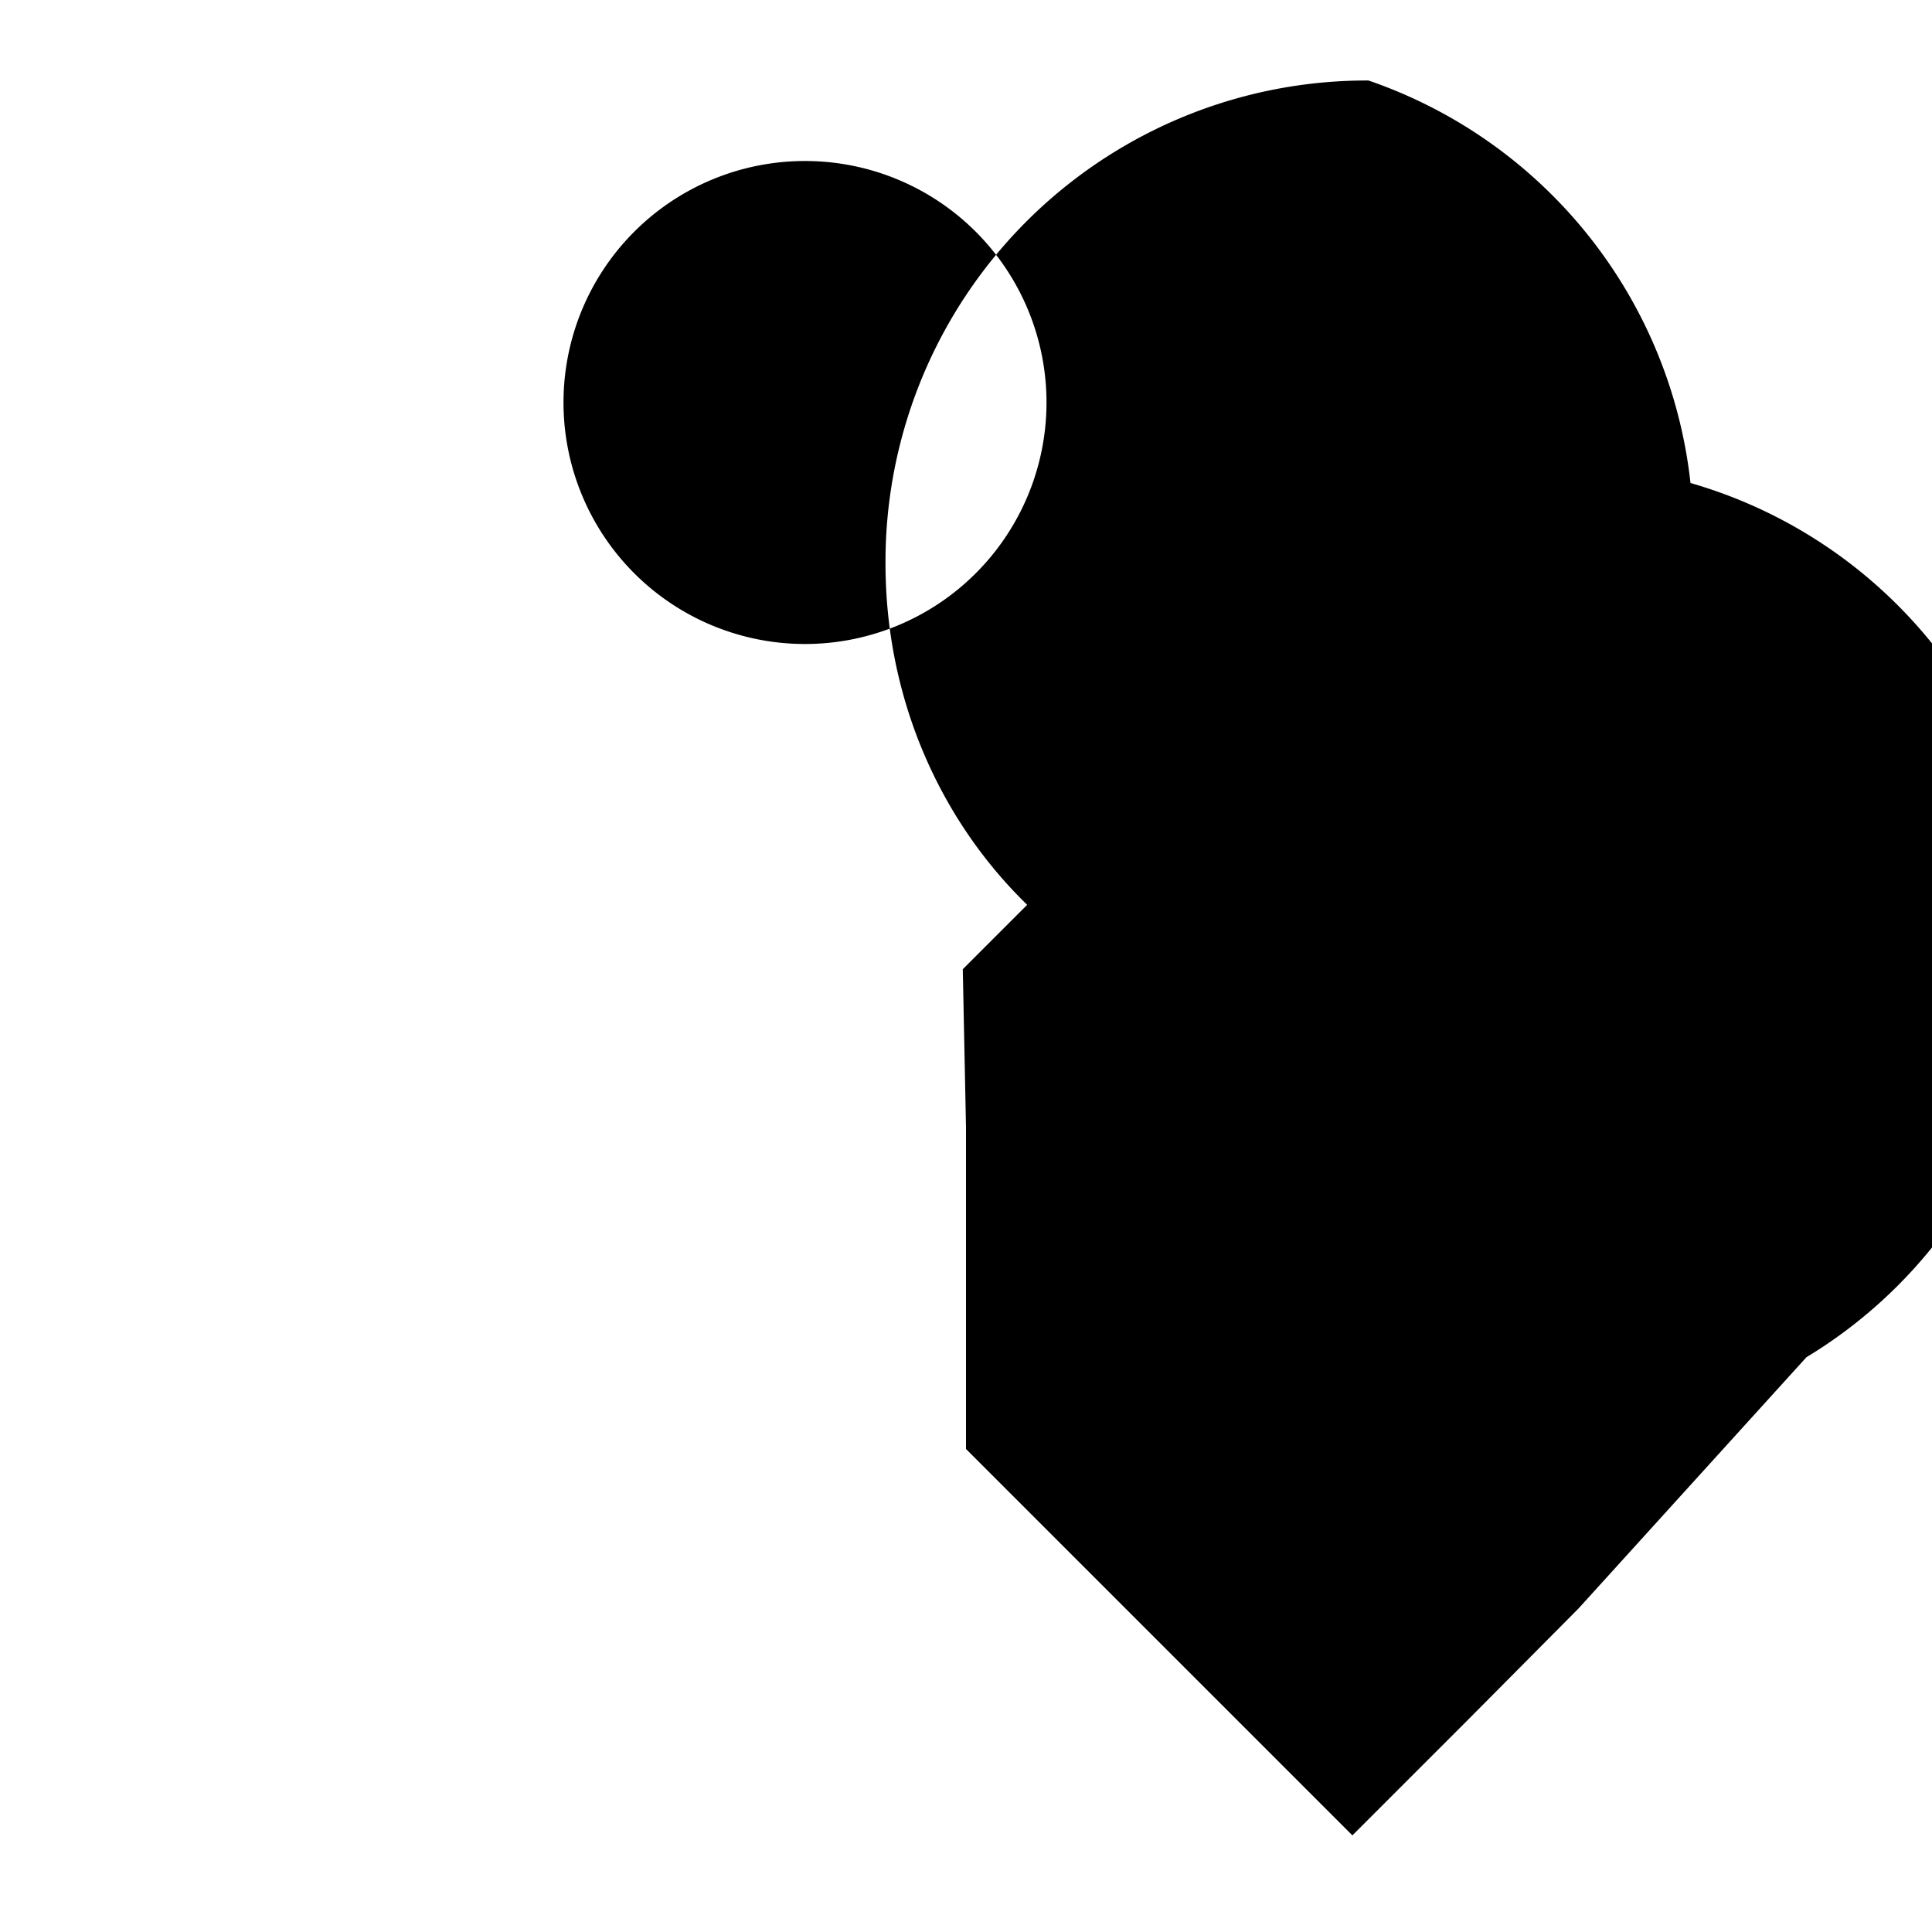 <svg xmlns="http://www.w3.org/2000/svg" class="icon icon-icon-vintage-key" viewBox="0 0 24 24">
    <path d="M0 0h24v24H0z" fill="none"/>
    <path d="M21 6a5.978 5.978 0 0 0-4-5 5.978 5.978 0 0 0-6 6c0 1.67.67 3.18 1.76 4.24l-.8.8L12 14v4l4.8 4.8 1.41-1.41 1.4-1.41 2.83-3.12A5.978 5.978 0 0 0 21 6zm-11 2a3 3 0 1 1 0-6 3 3 0 0 1 0 6z"/>
</svg>
